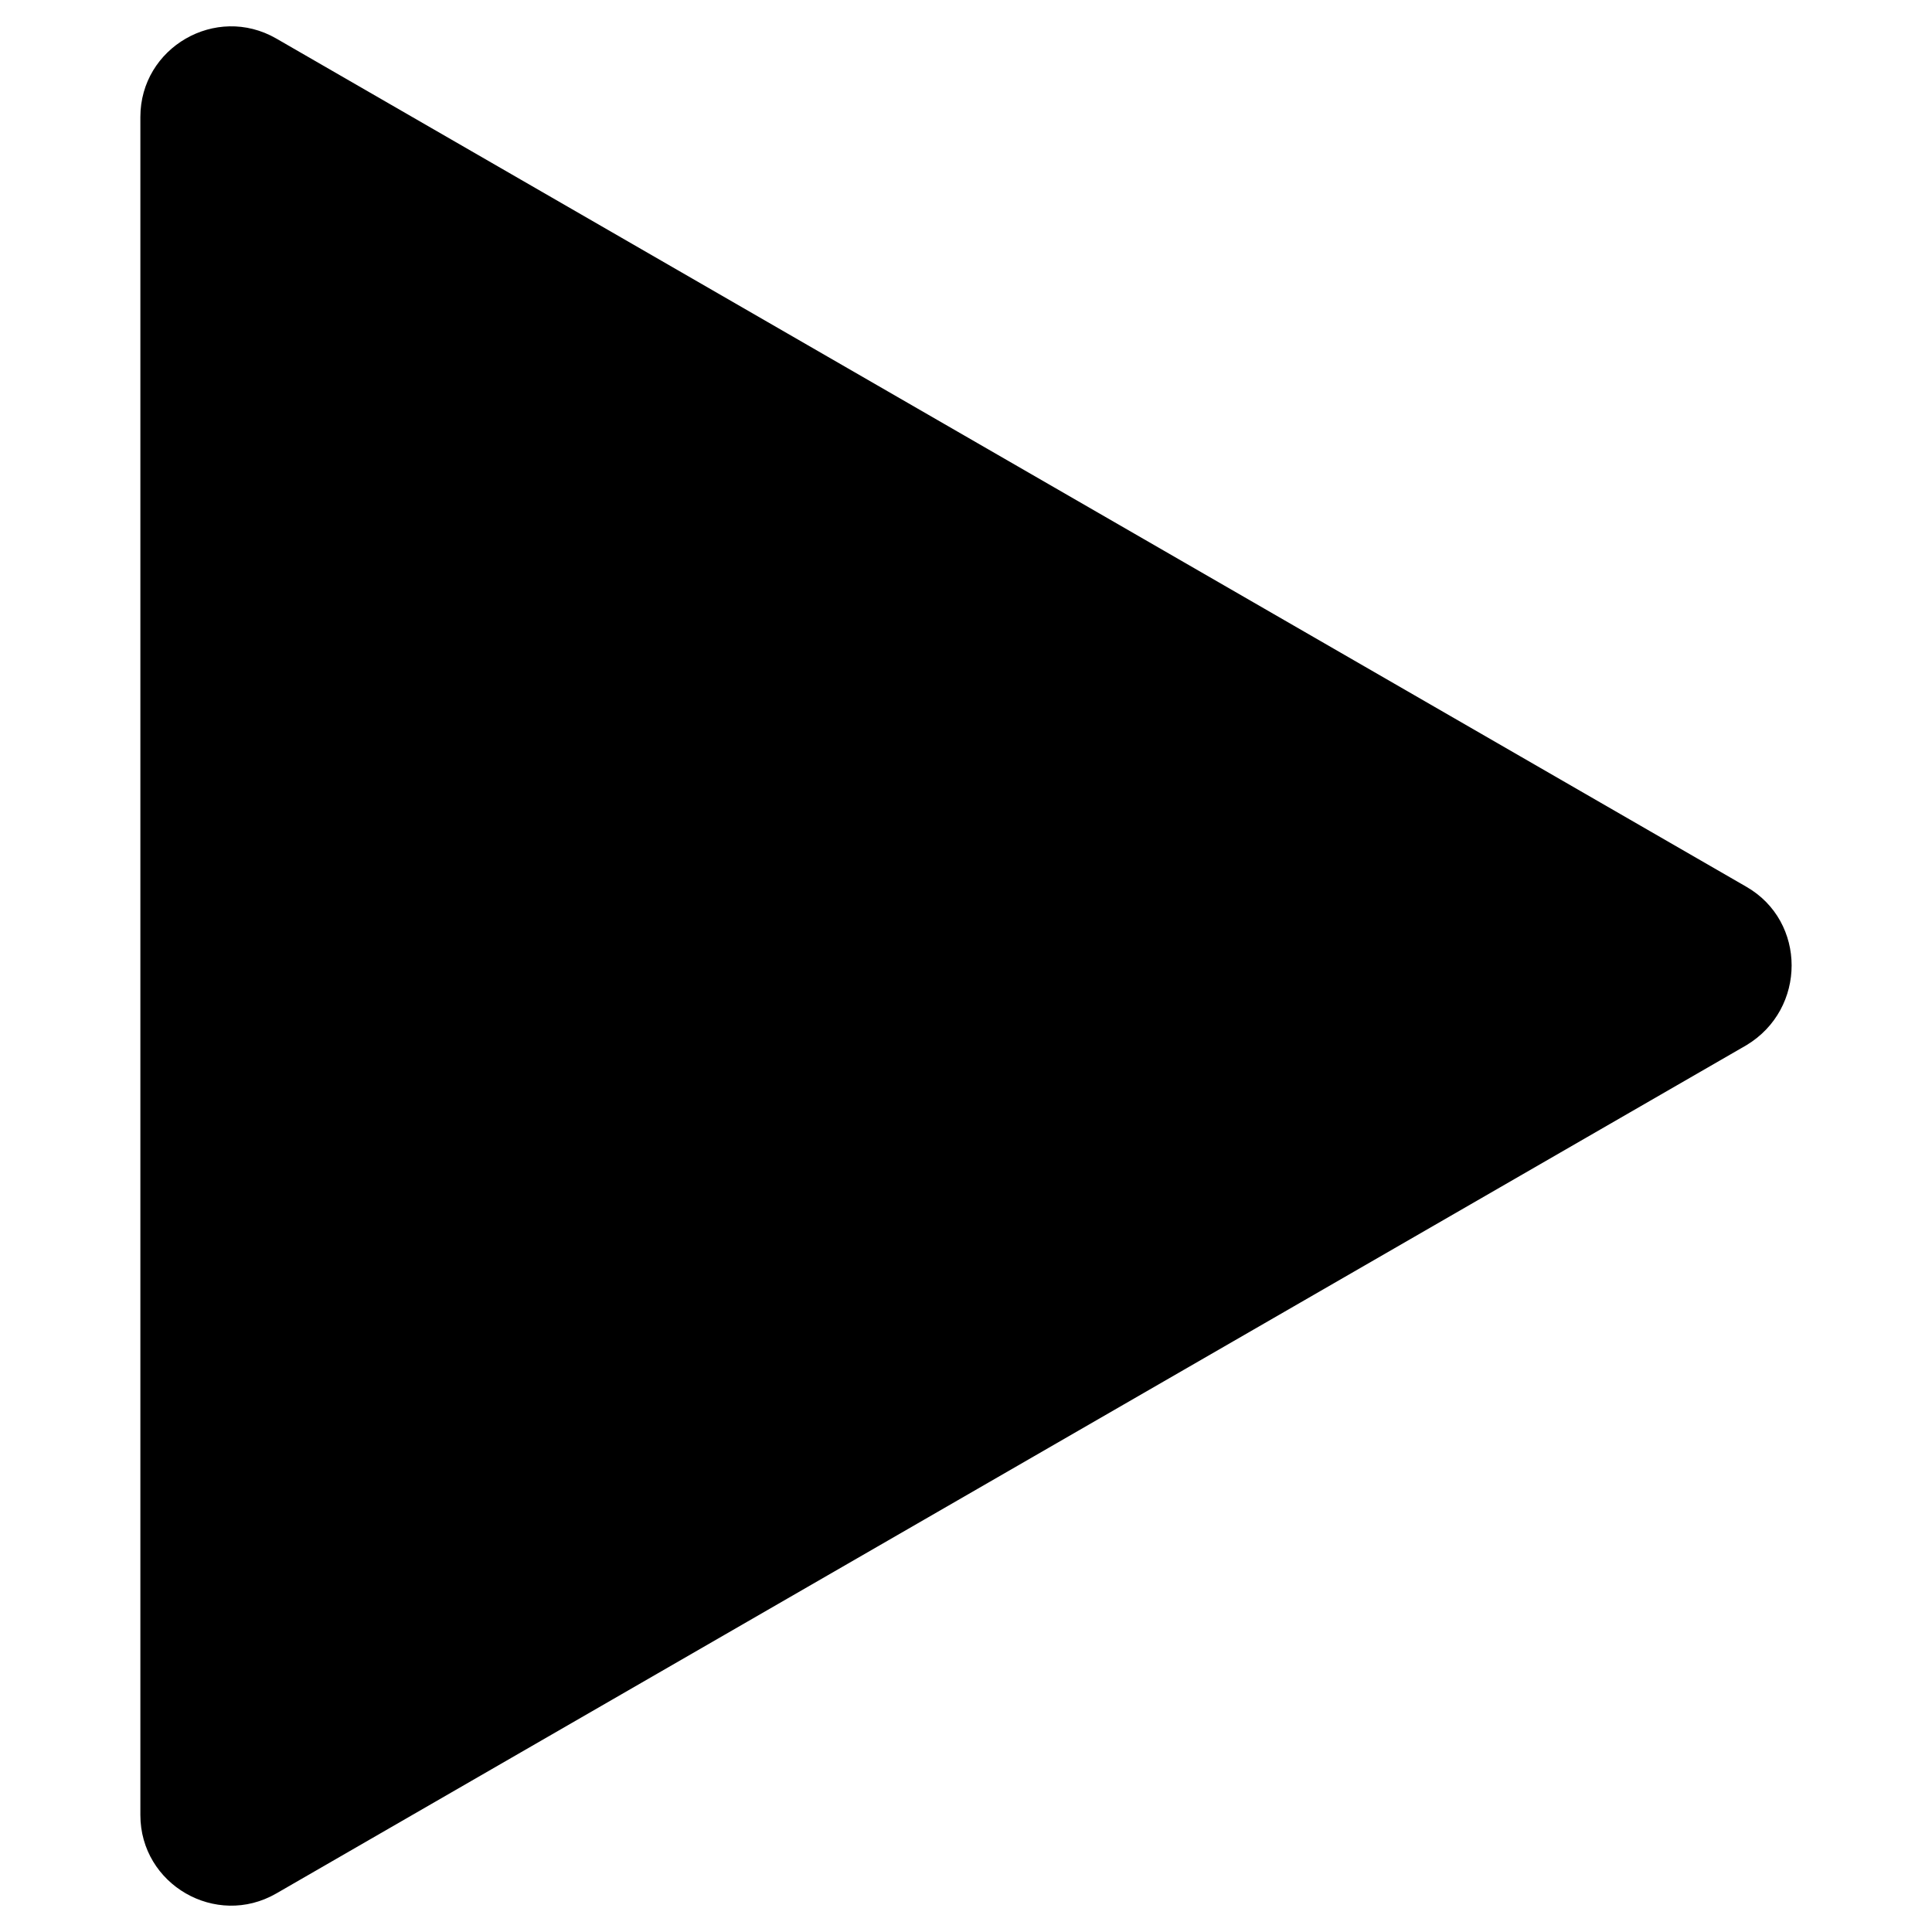 <?xml version="1.0" encoding="UTF-8" standalone="no"?>
<!-- Generator: Adobe Illustrator 18.0.0, SVG Export Plug-In . SVG Version: 6.00 Build 0)  -->
<svg id="Capa_1" xmlns:rdf="http://www.w3.org/1999/02/22-rdf-syntax-ns#" xmlns="http://www.w3.org/2000/svg" enable-background="new 0 0 128 128" xml:space="preserve" height="128px" viewBox="0 0 128 128" width="128px" version="1.1" y="0px" x="0px" xmlns:cc="http://creativecommons.org/ns#" xmlns:dc="http://purl.org/dc/elements/1.1/"><path id="path3" d="M115.7,58.75,18.3,2.55c-4-2.3-9,0.6-9,5.2v112.5c0,4.6,5,7.5,9,5.2l97.4-56.2c4-2.4,4-8.2,0-10.5z"/></svg>

